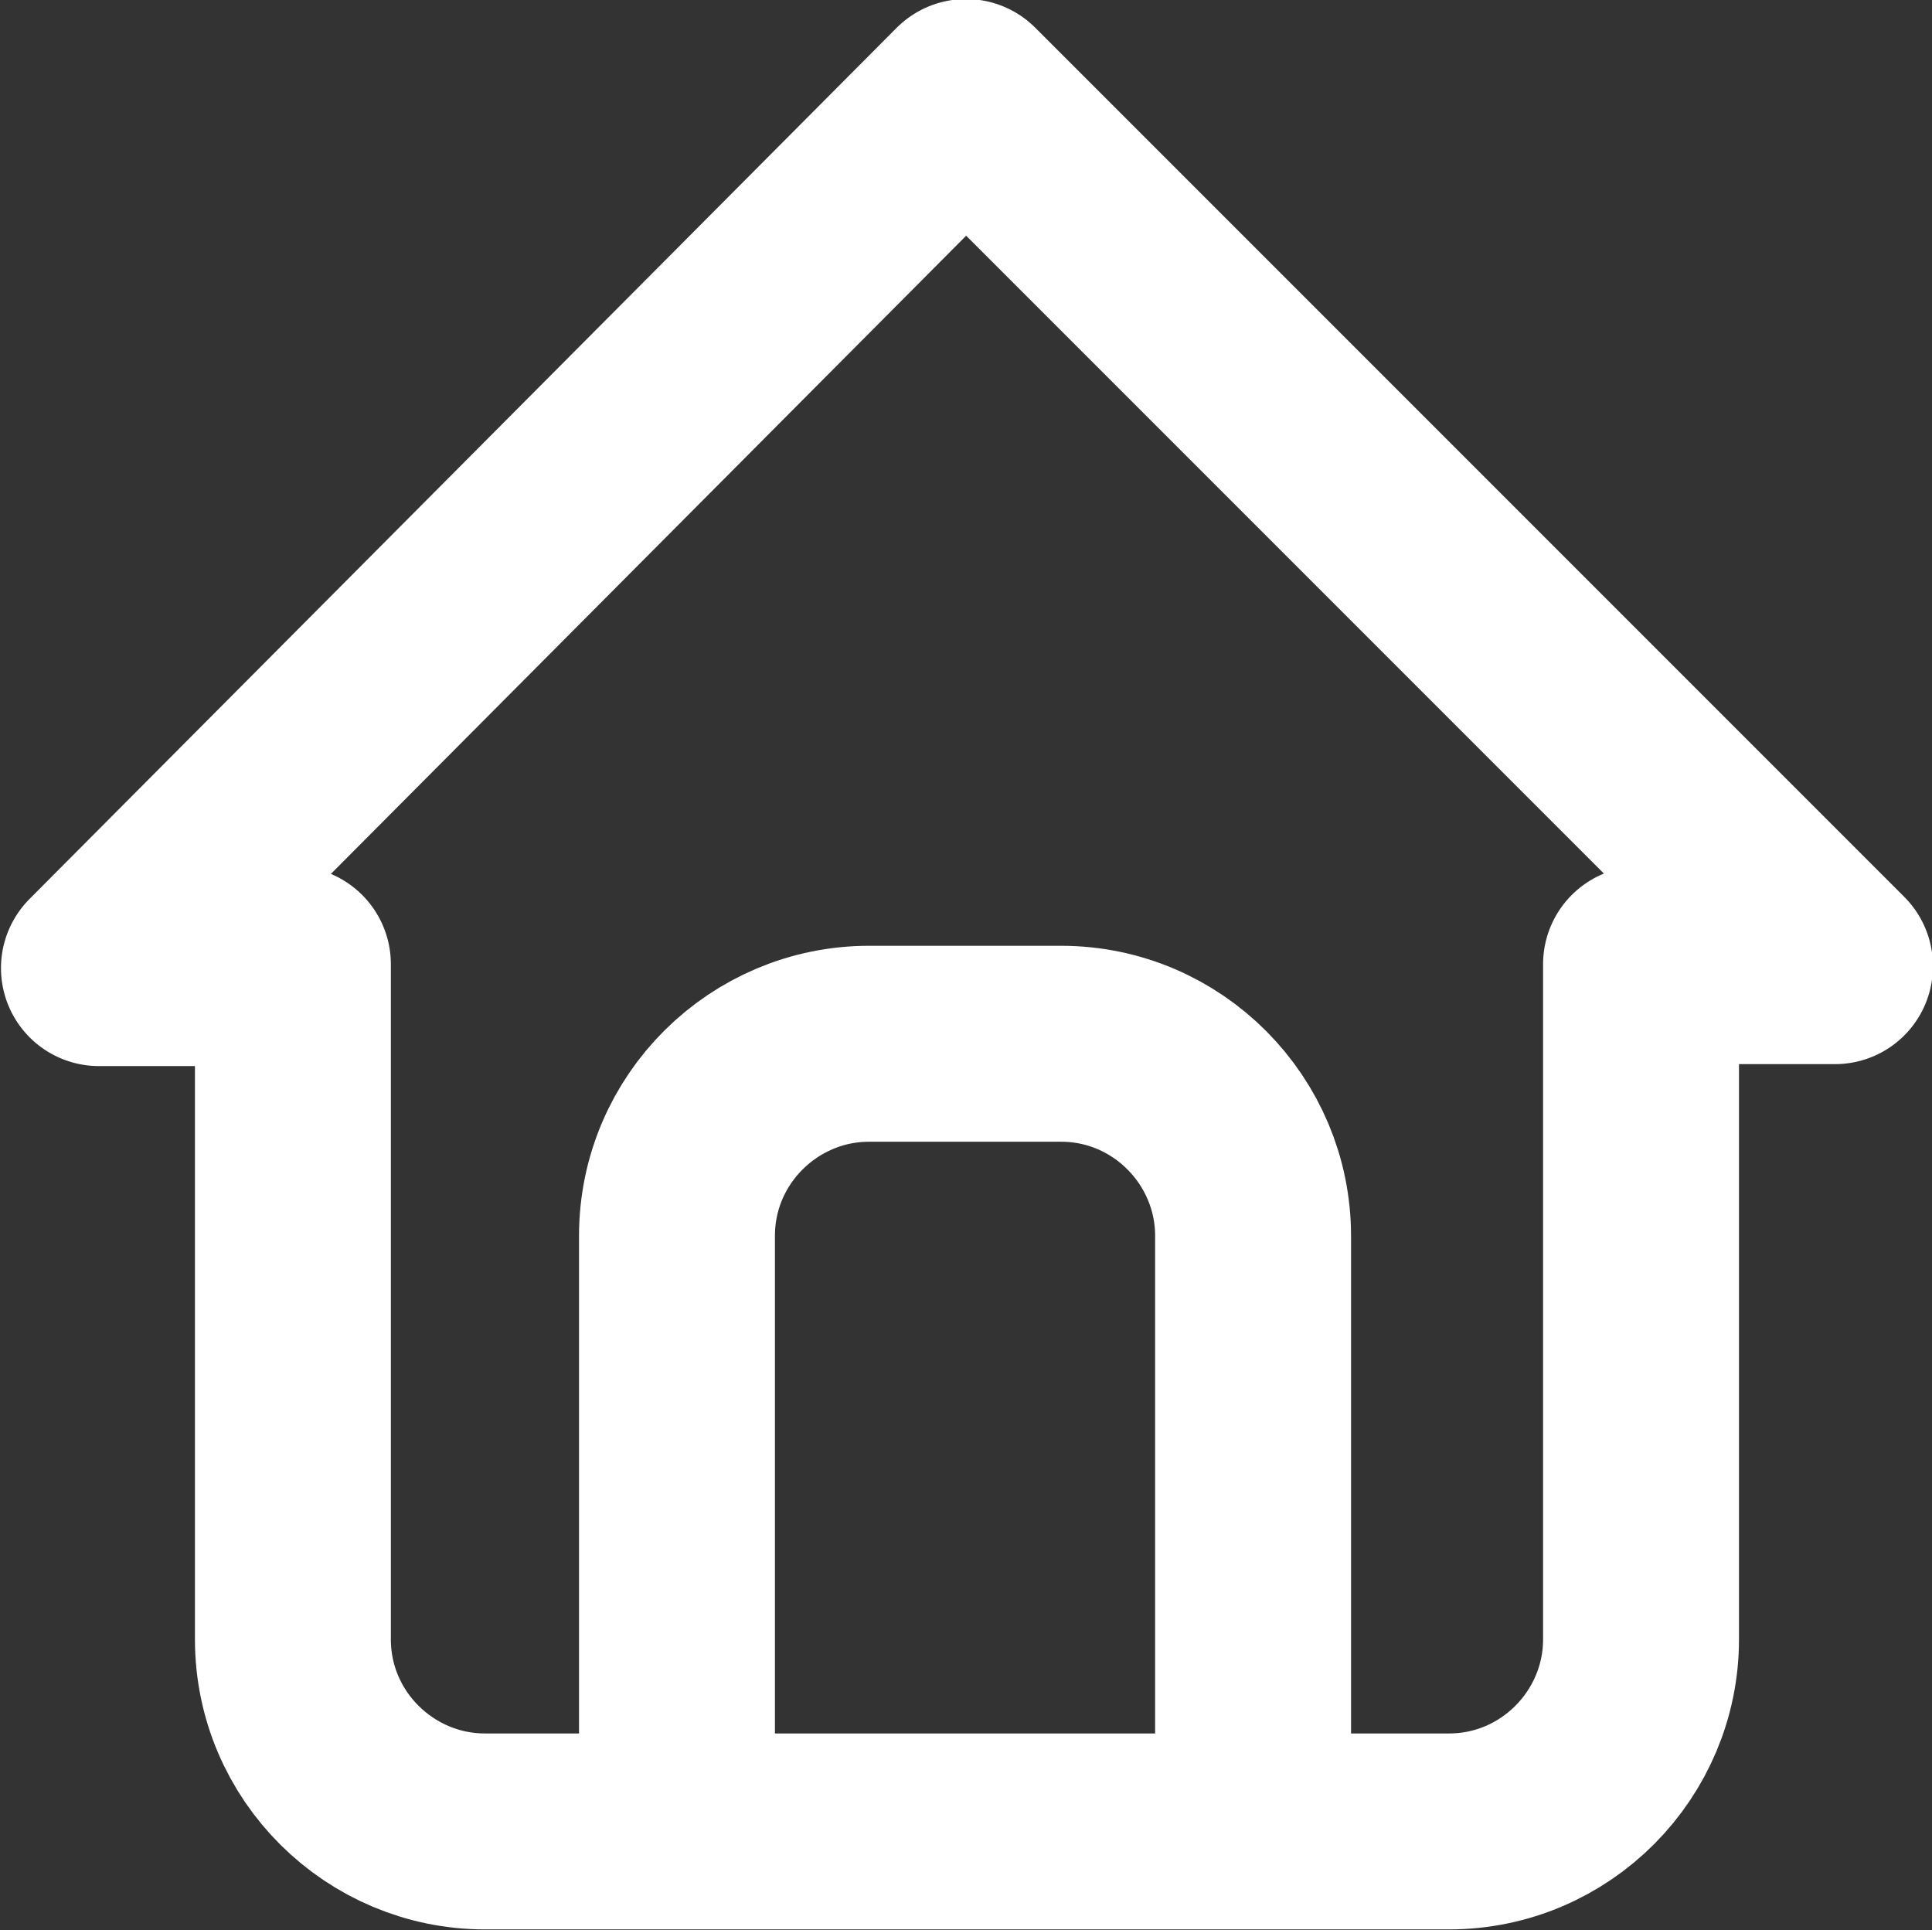 <?xml version="1.0" encoding="UTF-8"?>
<svg id="Layer_1" data-name="Layer 1" xmlns="http://www.w3.org/2000/svg" viewBox="0 0 9.96 9.95">
  <rect x="0" y="0" width="9.96" height="9.95" fill="#333333" stroke="none"/>
  <defs>
    <style>
      .cls-1 {
        fill: none;
        stroke: white;
        stroke-linecap: round;
        stroke-linejoin: round;
        stroke-width: 1.01px;
      }
    </style>
  </defs>
  <path id="_패스_373" data-name=" 패스 373" class="cls-1" d="M1.5,4.99h-.99L4.98.5l4.48,4.48h-.99"/>
  <path id="_패스_374" data-name=" 패스 374" class="cls-1" d="M1.51,4.97v3.48c0,.55.45.99.99.99h4.97c.55,0,.99-.45.99-.99v-3.48"/>
  <path id="_패스_375" data-name=" 패스 375" class="cls-1" d="M3.49,9.35v-2.98c0-.55.45-.99.99-.99h.99c.55,0,.99.45.99.99v2.98"/>
</svg>